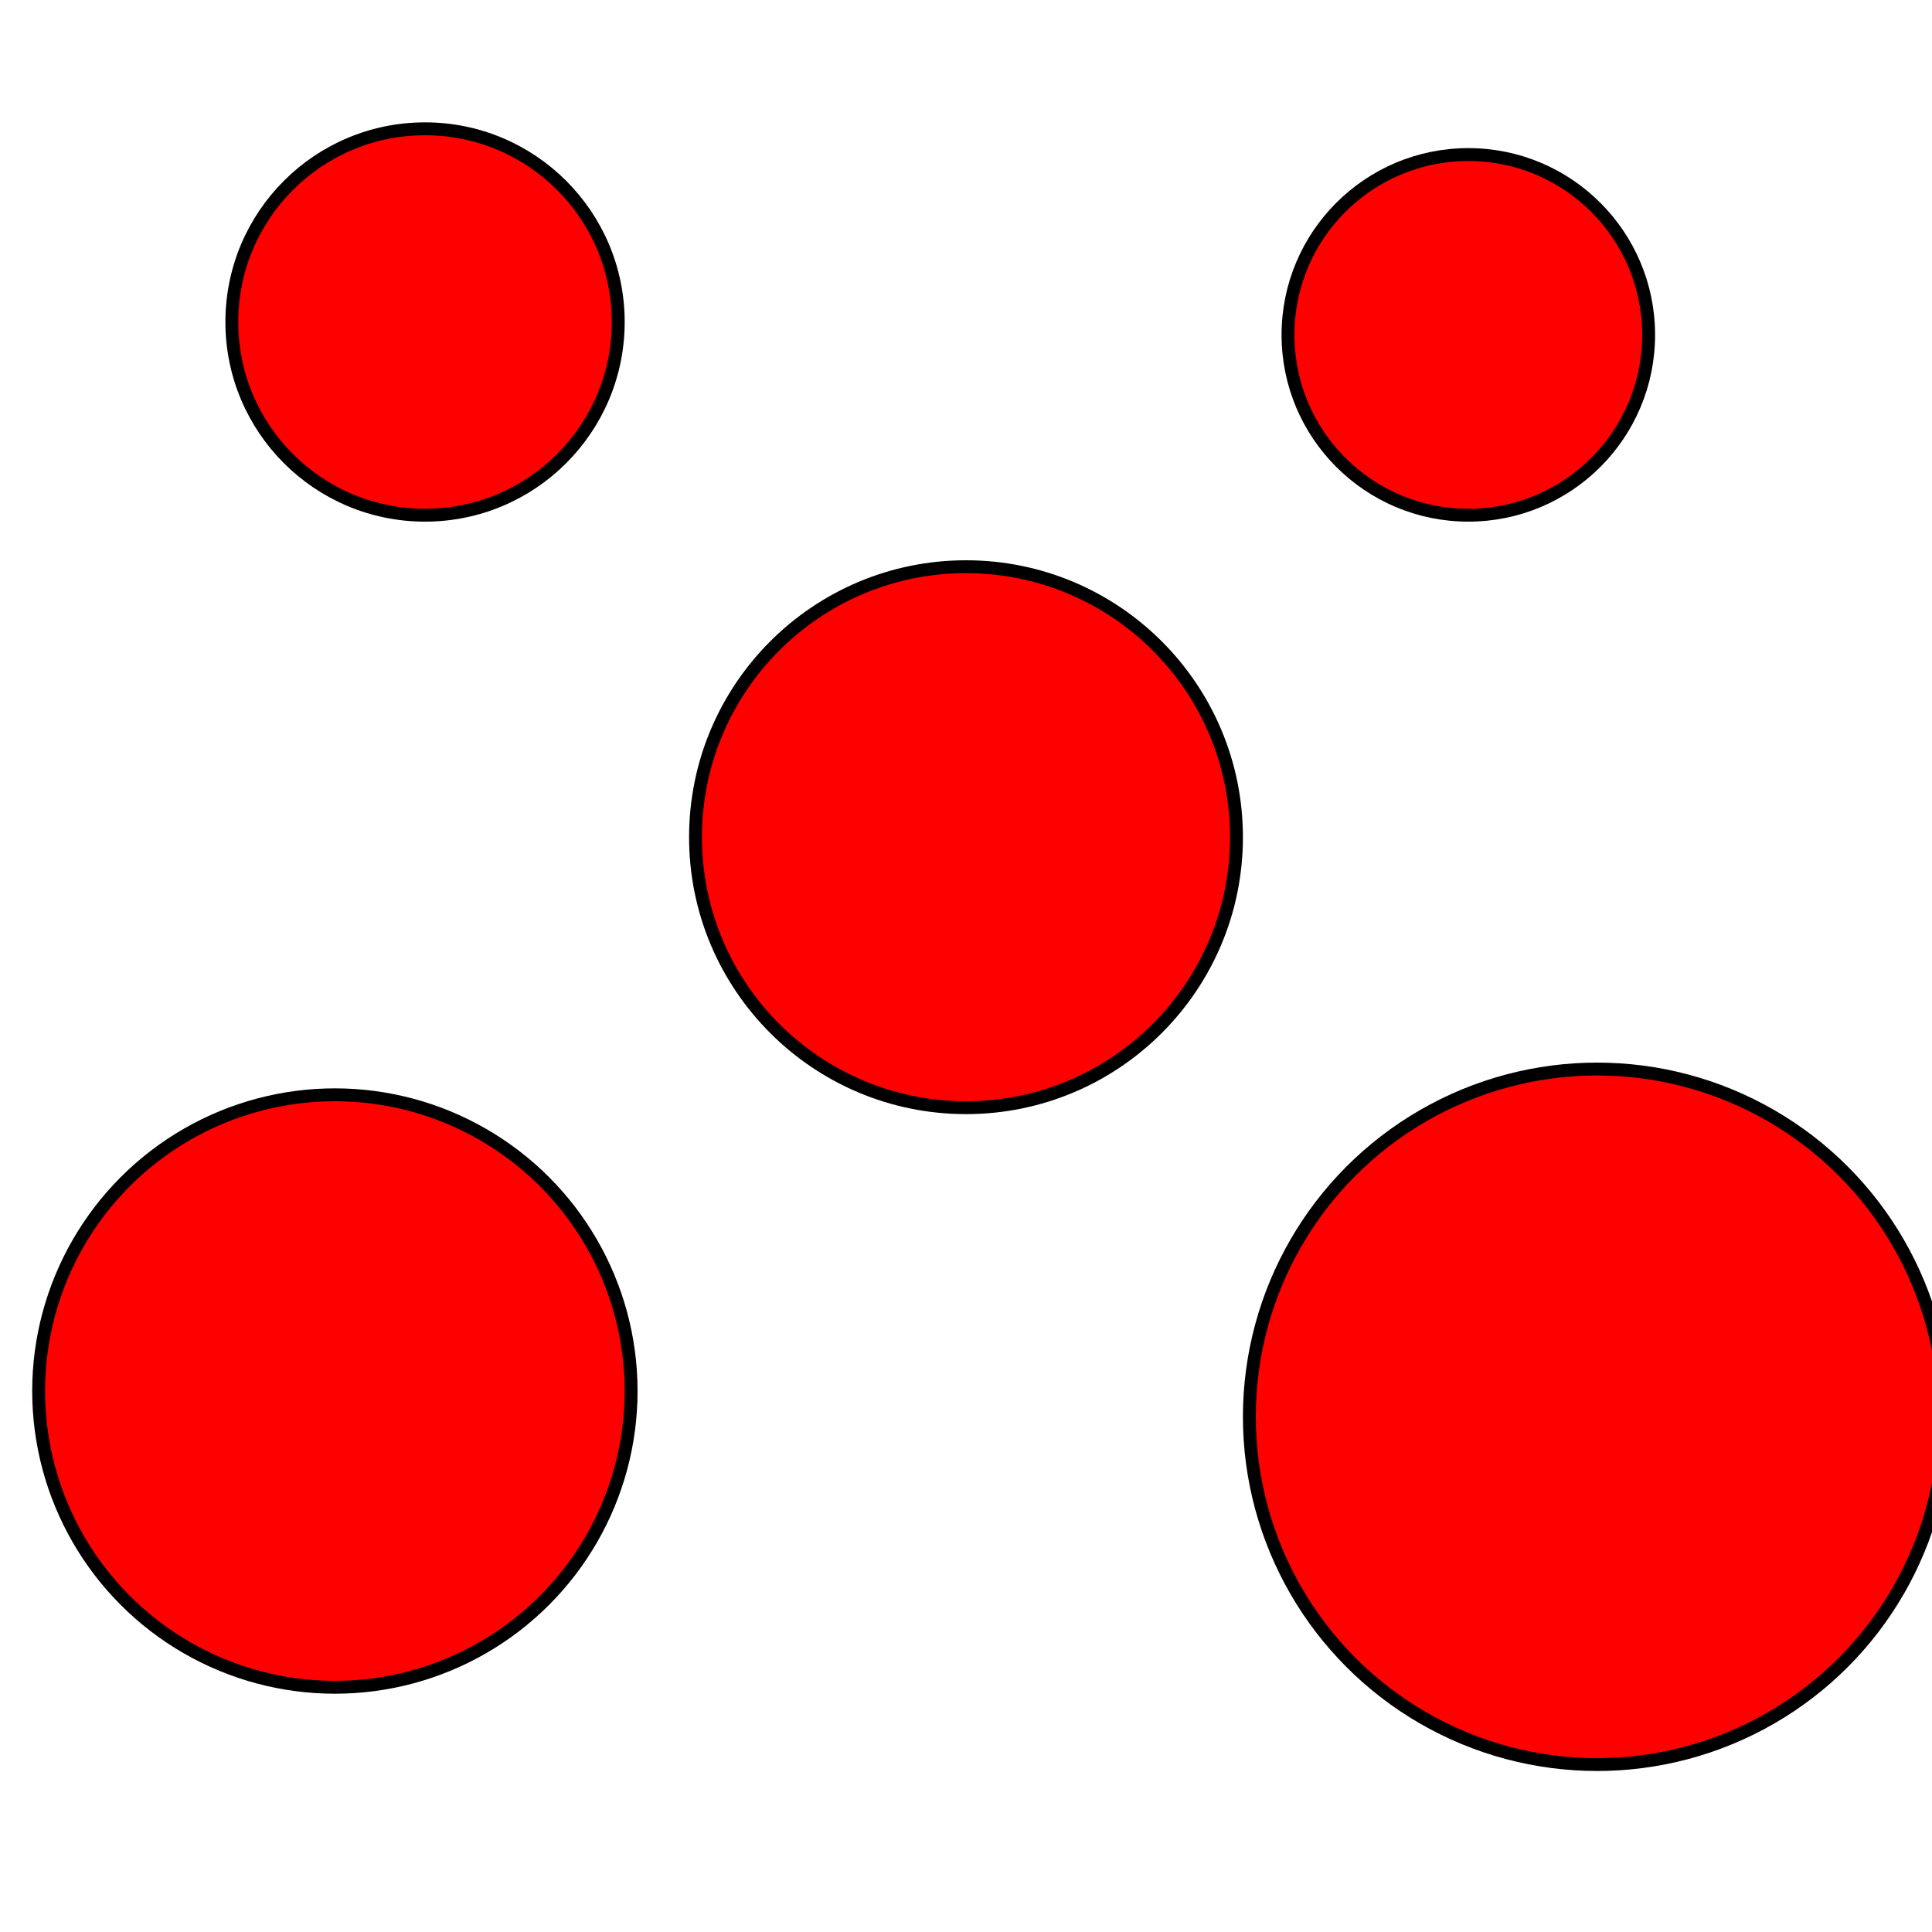 <svg width="150" height="150" xmlns="http://www.w3.org/2000/svg" xmlns:svg="http://www.w3.org/2000/svg" xmlns:xlink="http://www.w3.org/1999/xlink">
 <title>Cicada</title>
 <g>
  <title>Main</title>
  <circle fill="#ff0000" cx="114" cy="26" r="14" id="1" stroke="#000000"/>
  <circle fill="#ff0000" cx="33" cy="25" r="15" id="2" stroke="#000000"/>
  <circle fill="#ff0000" cx="75" cy="65" r="21" id="3" stroke="#000000"/>
  <circle fill="#ff0000" cx="26" cy="108" r="23" id="4" stroke="#000000"/>
  <circle fill="#ff0000" cx="124" cy="110" r="27" id="5" stroke="#000000"/>
 </g>
</svg>